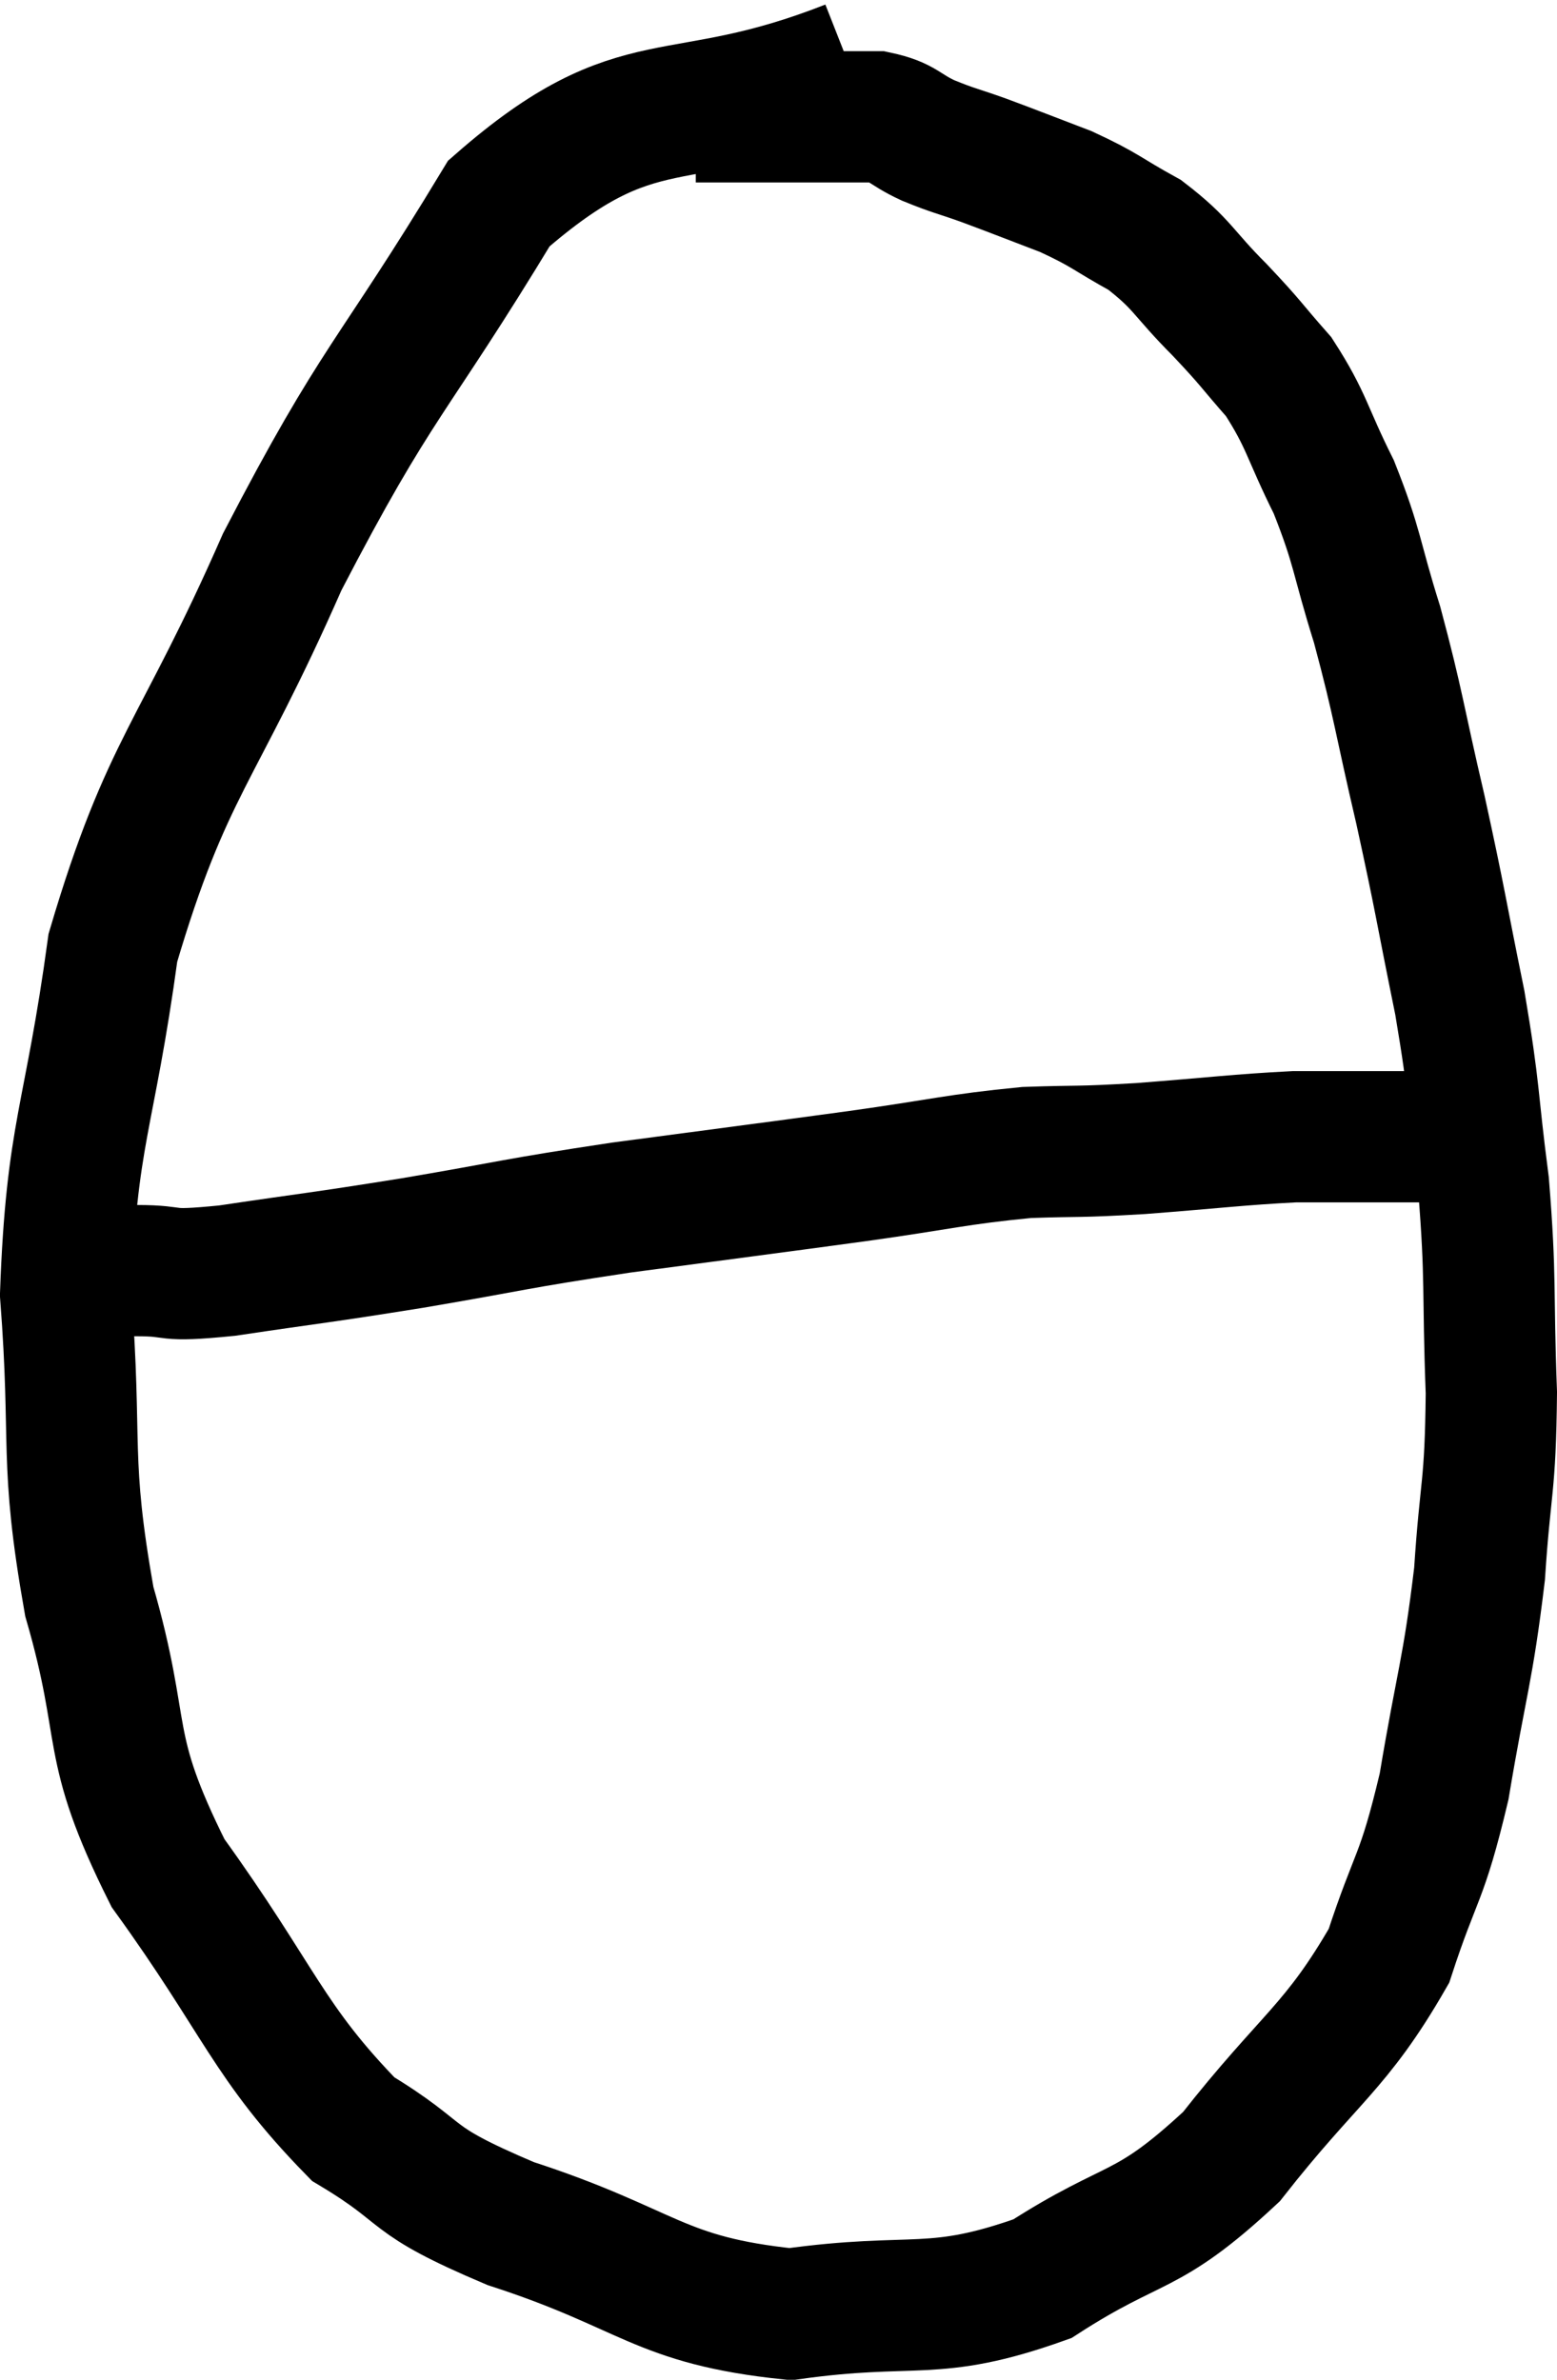 <svg xmlns="http://www.w3.org/2000/svg" viewBox="9.44 3.56 23.72 36.26" width="23.72" height="36.26"><path d="M 22.38 4.56 C 19.71 5.61, 19.2 4.77, 17.04 6.66 C 15.39 9.39, 15.21 9.285, 13.74 12.12 C 12.45 15.06, 11.985 15.21, 11.16 18 C 10.8 20.64, 10.53 20.79, 10.44 23.28 C 10.62 25.62, 10.41 25.755, 10.8 27.96 C 11.4 30.03, 10.995 30.09, 12 32.1 C 13.41 34.05, 13.515 34.665, 14.82 36 C 16.02 36.72, 15.555 36.735, 17.22 37.44 C 19.35 38.13, 19.455 38.61, 21.48 38.82 C 23.4 38.55, 23.64 38.88, 25.32 38.28 C 26.76 37.35, 26.88 37.65, 28.2 36.42 C 29.4 34.89, 29.79 34.77, 30.6 33.36 C 31.02 32.07, 31.095 32.235, 31.44 30.78 C 31.71 29.16, 31.8 29.04, 31.98 27.54 C 32.07 26.16, 32.145 26.265, 32.16 24.78 C 32.1 23.19, 32.16 23.085, 32.04 21.6 C 31.86 20.22, 31.92 20.265, 31.68 18.84 C 31.38 17.37, 31.395 17.34, 31.08 15.9 C 30.75 14.49, 30.75 14.31, 30.42 13.08 C 30.09 12.03, 30.135 11.925, 29.76 10.98 C 29.34 10.14, 29.355 9.975, 28.92 9.3 C 28.47 8.79, 28.53 8.82, 28.02 8.28 C 27.45 7.71, 27.465 7.59, 26.88 7.14 C 26.28 6.81, 26.295 6.765, 25.68 6.48 C 25.05 6.24, 24.945 6.195, 24.42 6 C 24 5.85, 23.985 5.865, 23.58 5.7 C 23.19 5.52, 23.22 5.43, 22.8 5.34 C 22.35 5.34, 22.395 5.34, 21.9 5.34 C 21.36 5.34, 21.165 5.34, 20.82 5.34 C 20.67 5.34, 20.715 5.34, 20.52 5.34 C 20.28 5.34, 20.16 5.34, 20.04 5.34 C 20.04 5.34, 20.04 5.34, 20.04 5.34 L 20.04 5.34" fill="none" stroke="black" stroke-width="2"></path><path d="M 10.5 22.92 C 11.01 22.92, 10.92 22.92, 11.52 22.92 C 12.21 22.92, 11.85 23.025, 12.9 22.92 C 14.31 22.71, 14.22 22.74, 15.72 22.5 C 17.31 22.23, 17.205 22.215, 18.9 21.96 C 20.7 21.72, 20.955 21.69, 22.5 21.48 C 23.79 21.3, 24 21.225, 25.08 21.12 C 25.95 21.09, 25.8 21.12, 26.82 21.06 C 27.99 20.97, 28.29 20.925, 29.16 20.88 C 29.73 20.88, 29.865 20.88, 30.3 20.88 C 30.6 20.88, 30.63 20.88, 30.9 20.88 C 31.14 20.88, 31.185 20.88, 31.38 20.88 C 31.53 20.88, 31.56 20.88, 31.68 20.88 C 31.77 20.88, 31.815 20.88, 31.86 20.88 L 31.86 20.88" fill="none" stroke="black" stroke-width="2"></path></svg>